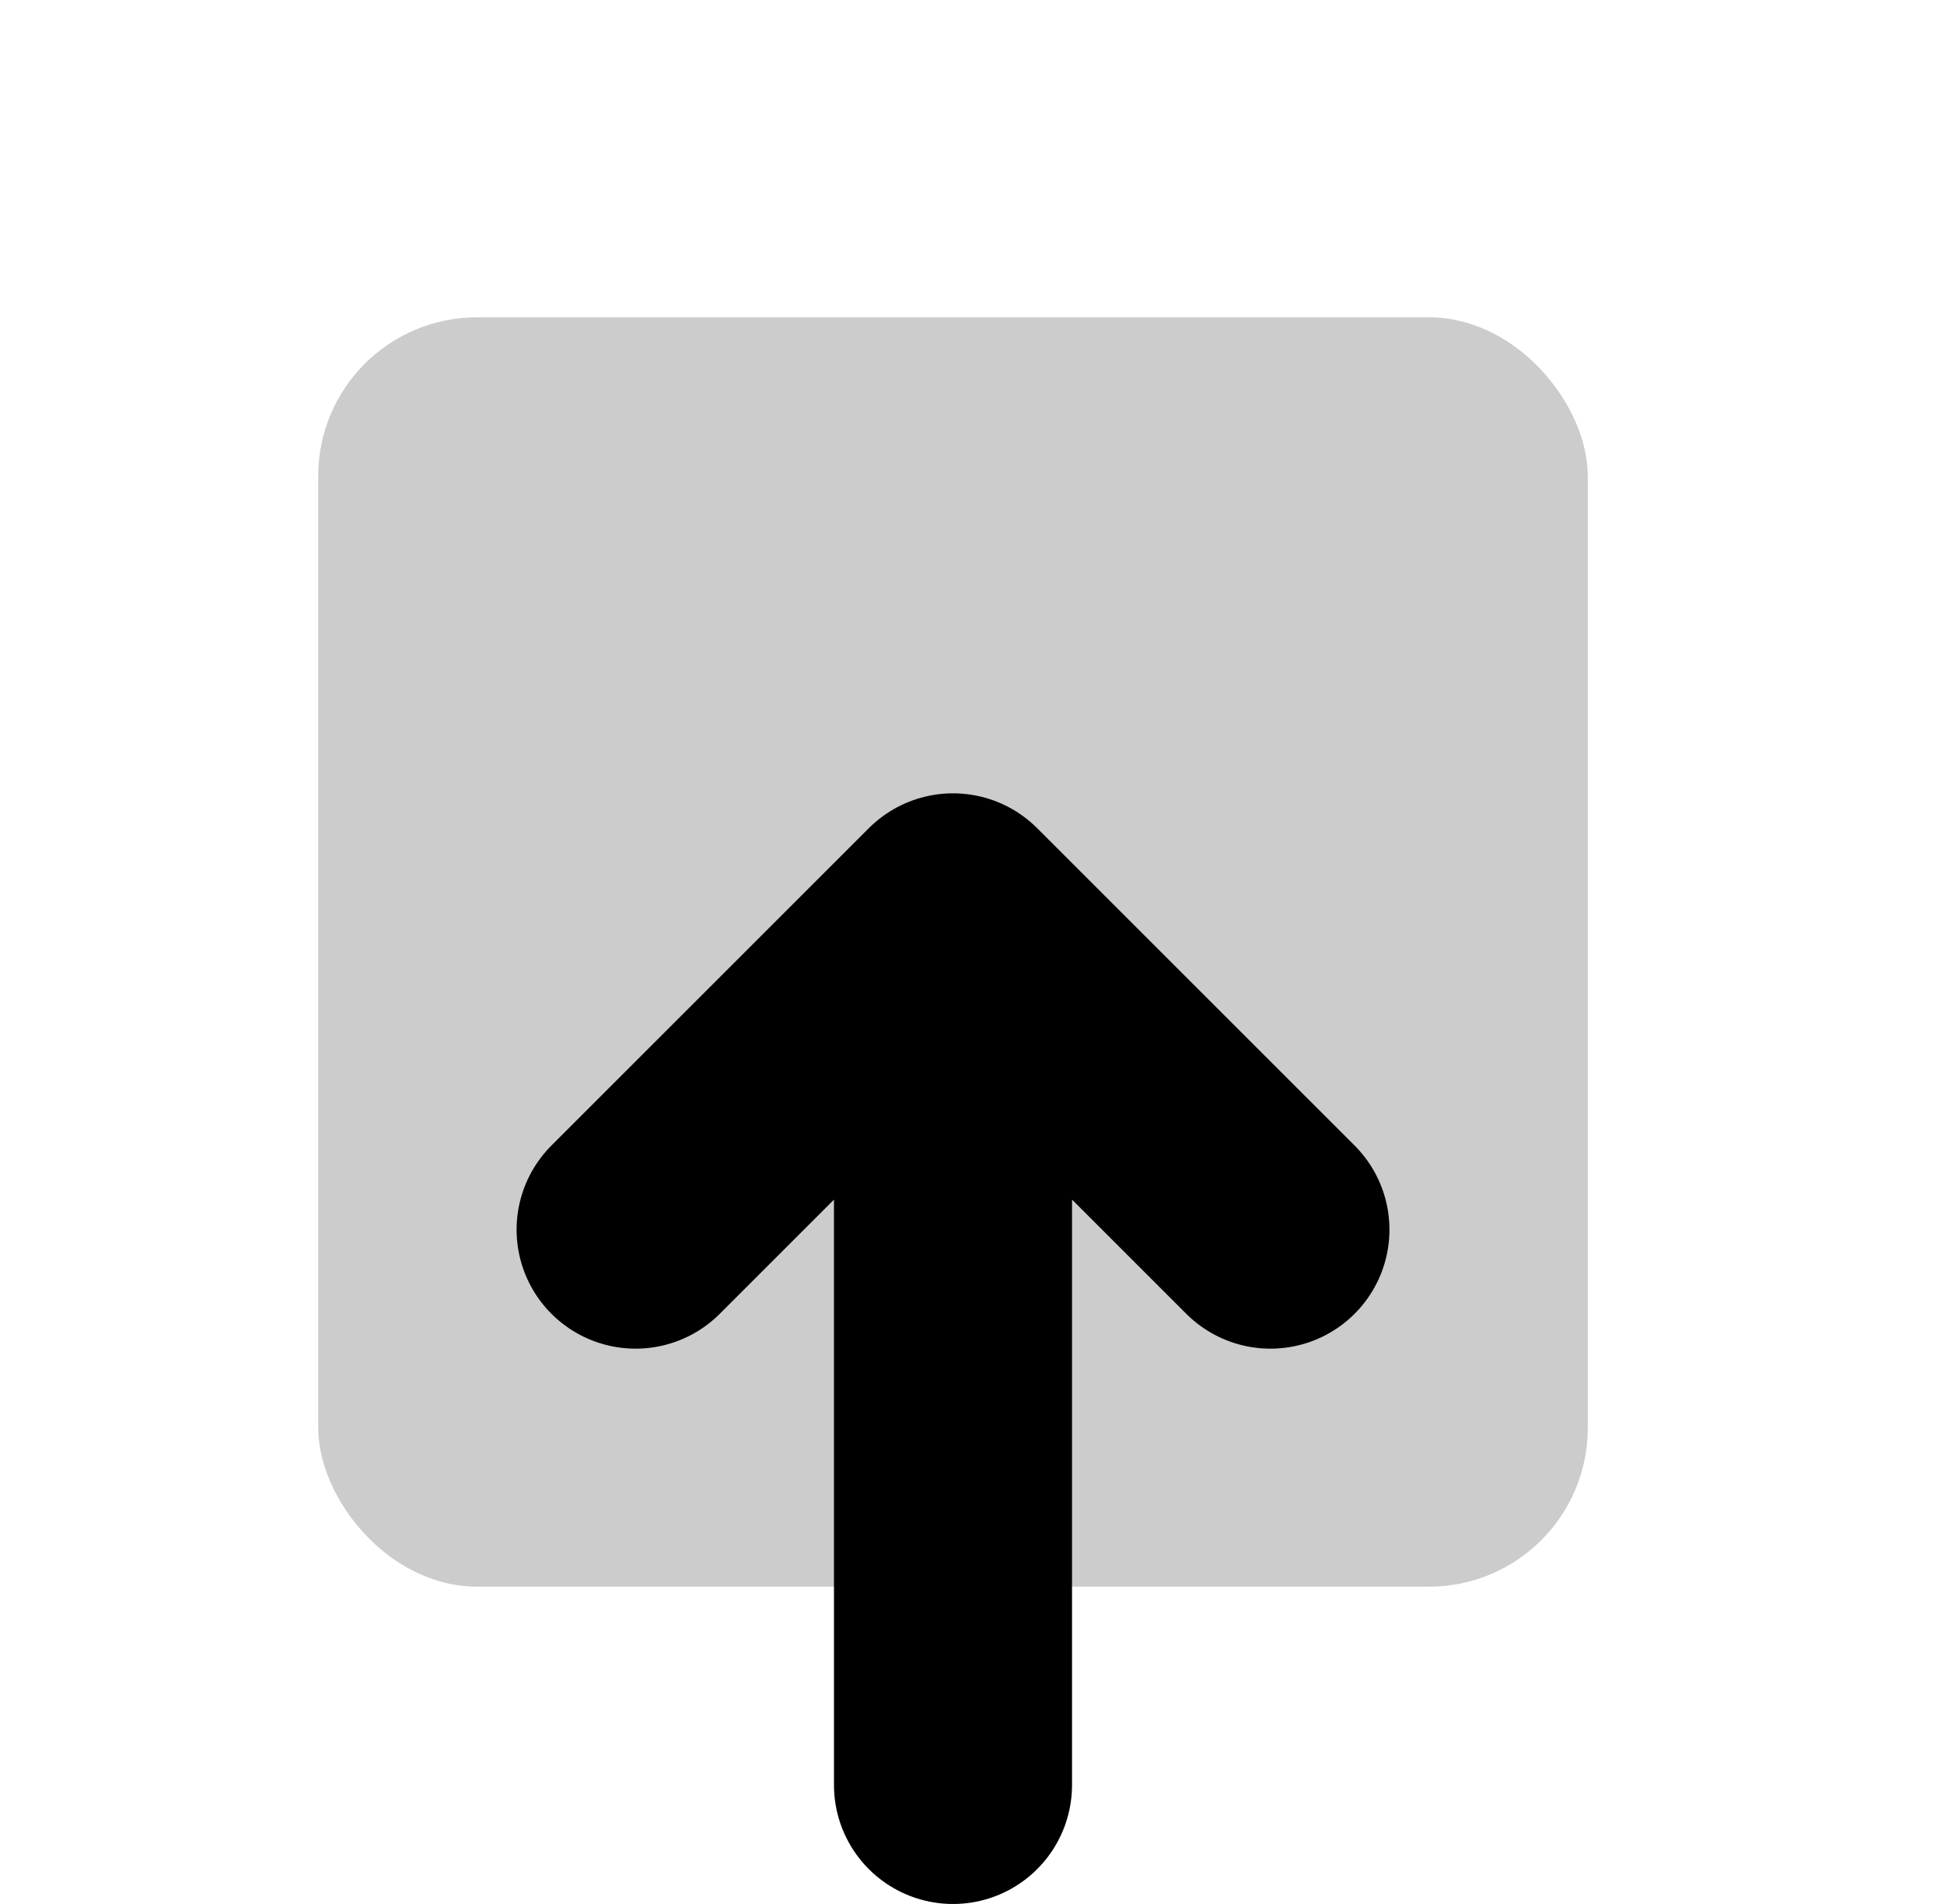 <svg width="49" height="48" viewBox="0 0 49 48" fill="none" xmlns="http://www.w3.org/2000/svg">
<g id="arrows/entering-up">
<rect id="Rectangle 37" opacity="0.2" x="8.021" y="8" width="32" height="32" rx="4" fill="black"/>
<path id="Vector 9" d="M24.021 45L24.021 23M24.021 23L16.021 31M24.021 23L32.022 31" stroke="black" stroke-width="6" stroke-linecap="round" stroke-linejoin="round"/>
</g>
</svg>
